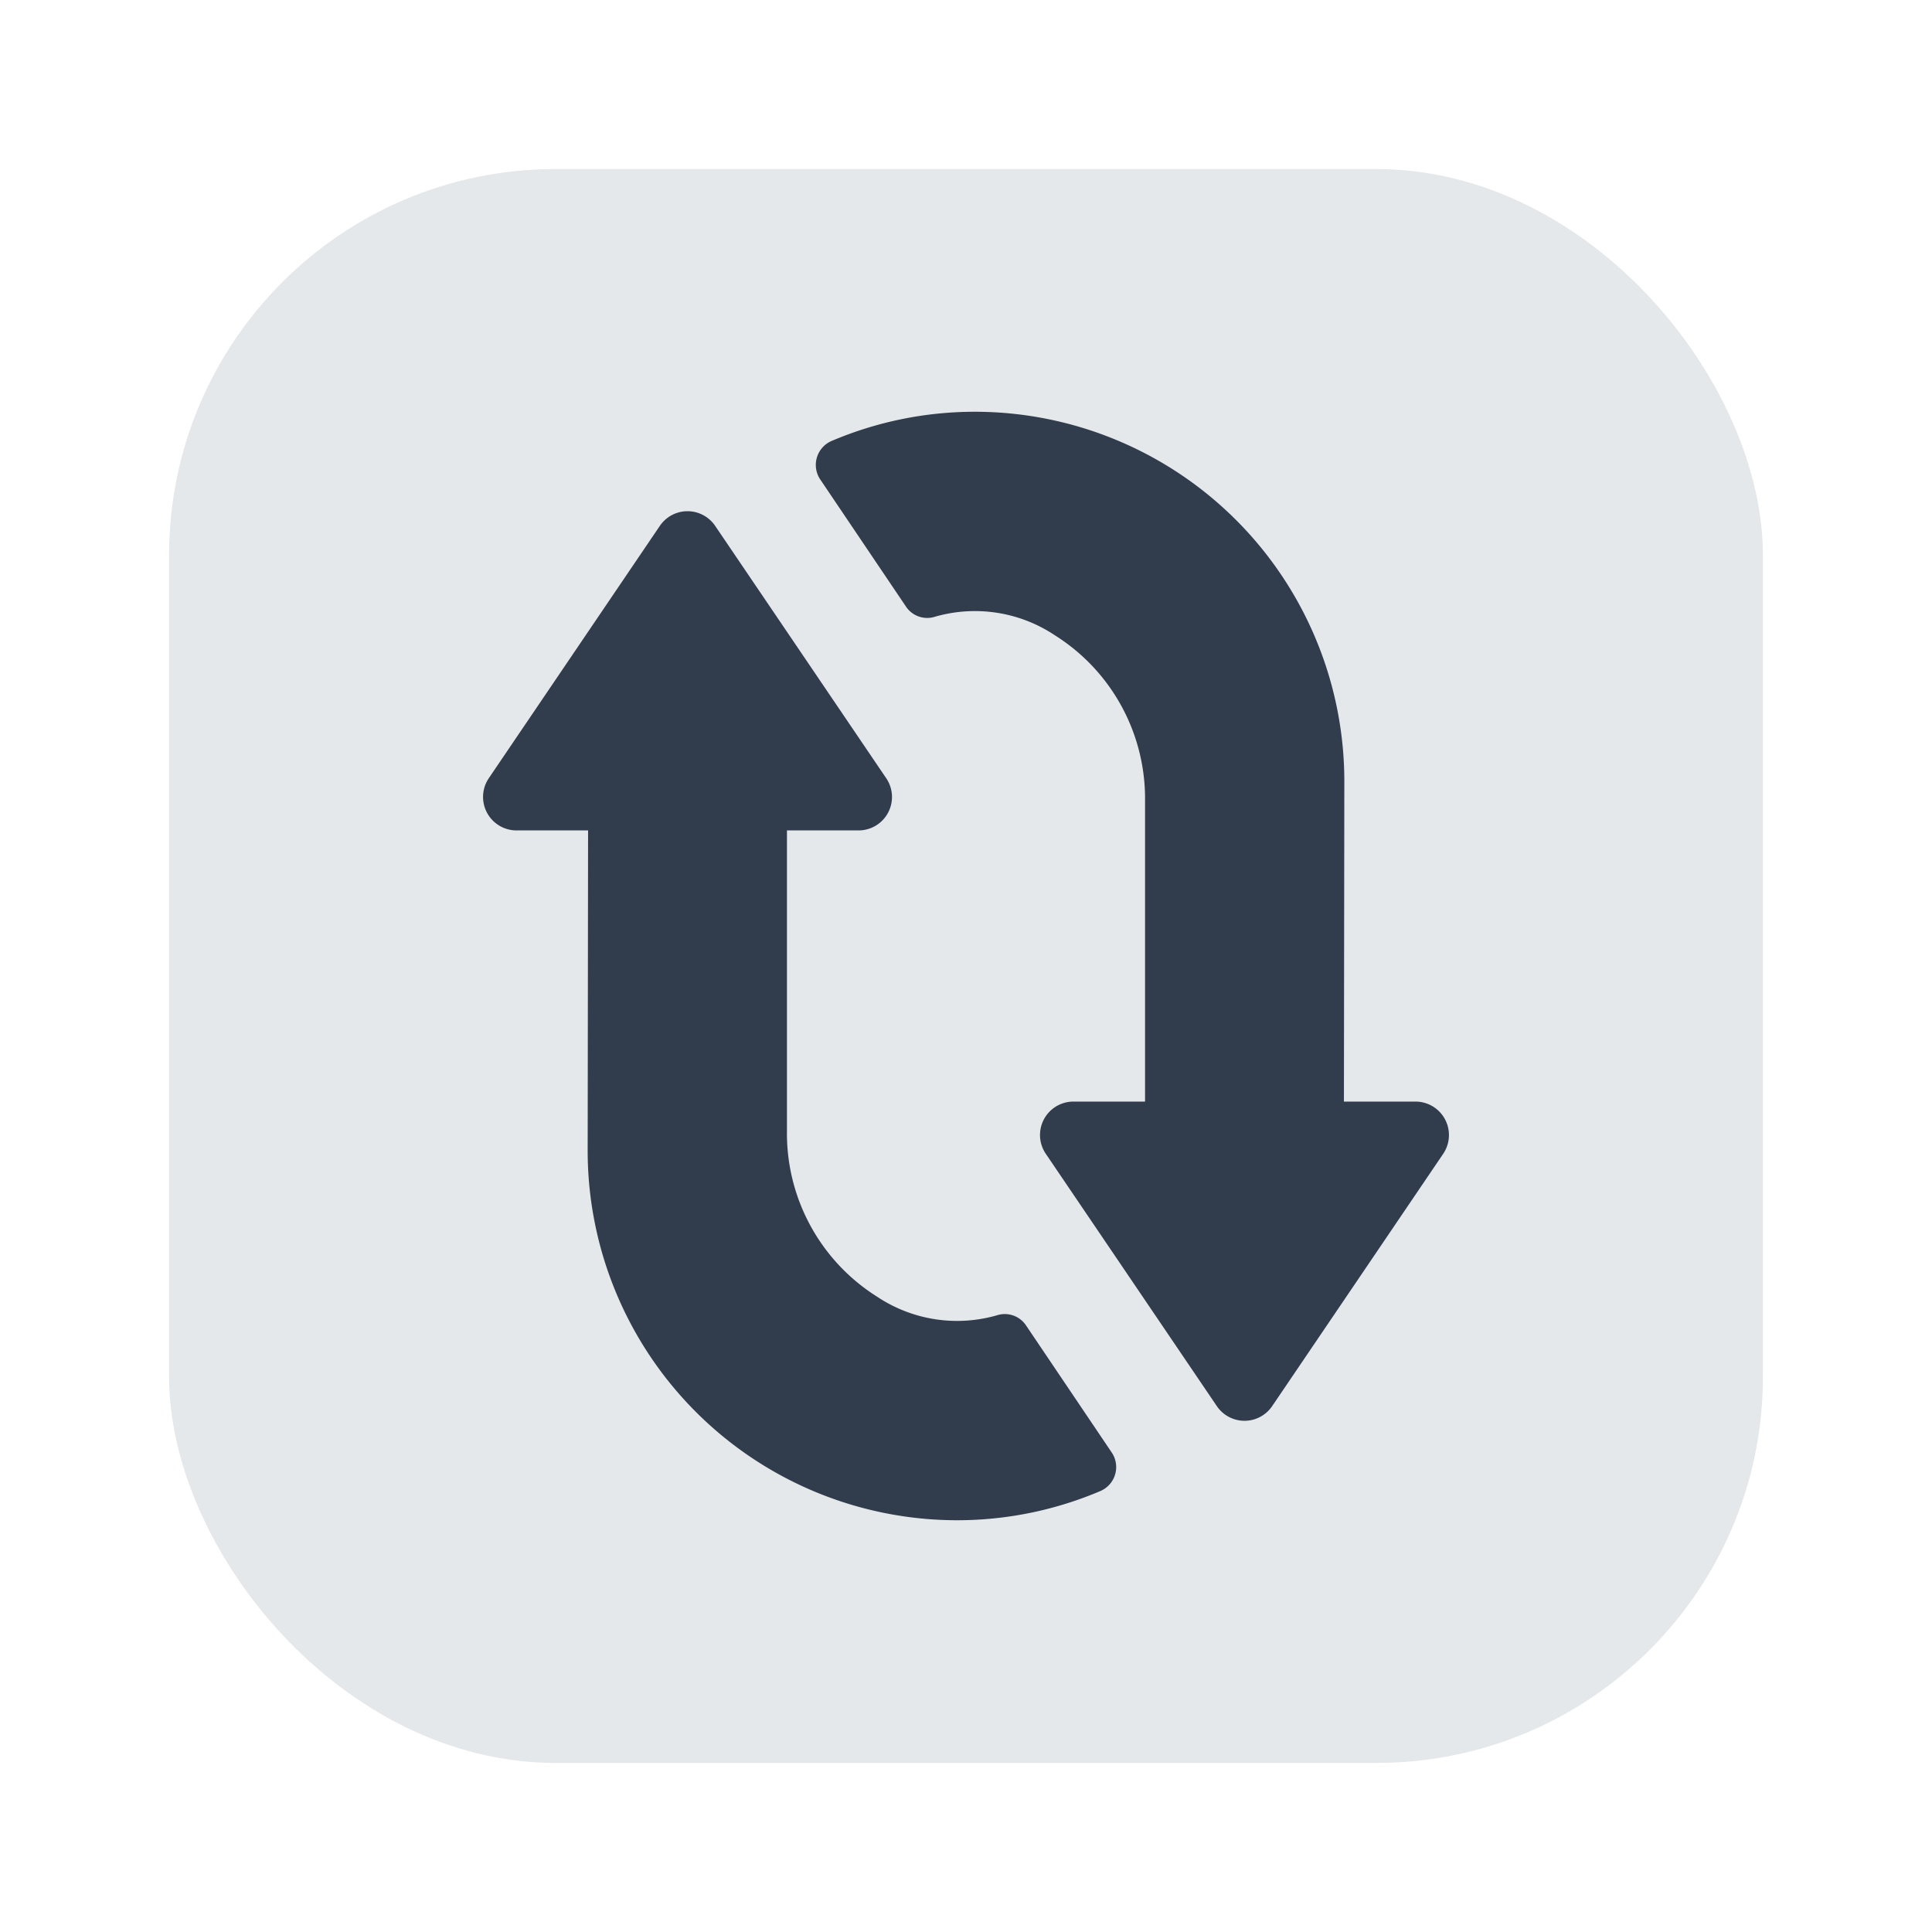 <svg id="Layer_1" data-name="Layer 1" xmlns="http://www.w3.org/2000/svg" viewBox="0 0 40 40"><defs><style>.cls-1{fill:#e5e8eb;}.cls-2{fill:#313d4c;}.cls-3{fill:none;}</style></defs><rect class="cls-1" x="3.5" y="3.5" width="33" height="33" rx="8"/><path class="cls-2" d="M20.667,27.224a2.984,2.984,0,0,1-2.507-.377,3.993,3.993,0,0,1-1.867-3.422V16.014H12.177l-.01,7.817a7.653,7.653,0,0,0,7.644,7.644,7.572,7.572,0,0,0,2.984-.61.54.54,0,0,0,.217-.8l-1.768-2.622A.529.529,0,0,0,20.667,27.224Z"/><path class="cls-2" d="M13.661,10.888,10.12,16.112a.693.693,0,0,0,.573,1.081h7.082a.692.692,0,0,0,.573-1.081l-3.541-5.224A.692.692,0,0,0,13.661,10.888Z"/><path class="cls-2" d="M19.333,12.776a2.984,2.984,0,0,1,2.507.377,3.993,3.993,0,0,1,1.867,3.422v7.411h4.116l.01-7.817a7.653,7.653,0,0,0-7.644-7.644,7.572,7.572,0,0,0-2.984.61.54.54,0,0,0-.217.8l1.768,2.622A.529.529,0,0,0,19.333,12.776Z"/><path class="cls-2" d="M26.339,29.112l3.541-5.224a.693.693,0,0,0-.573-1.081H22.225a.692.692,0,0,0-.573,1.081l3.541,5.224A.692.692,0,0,0,26.339,29.112Z"/><rect class="cls-3" width="40" height="40"/></svg>